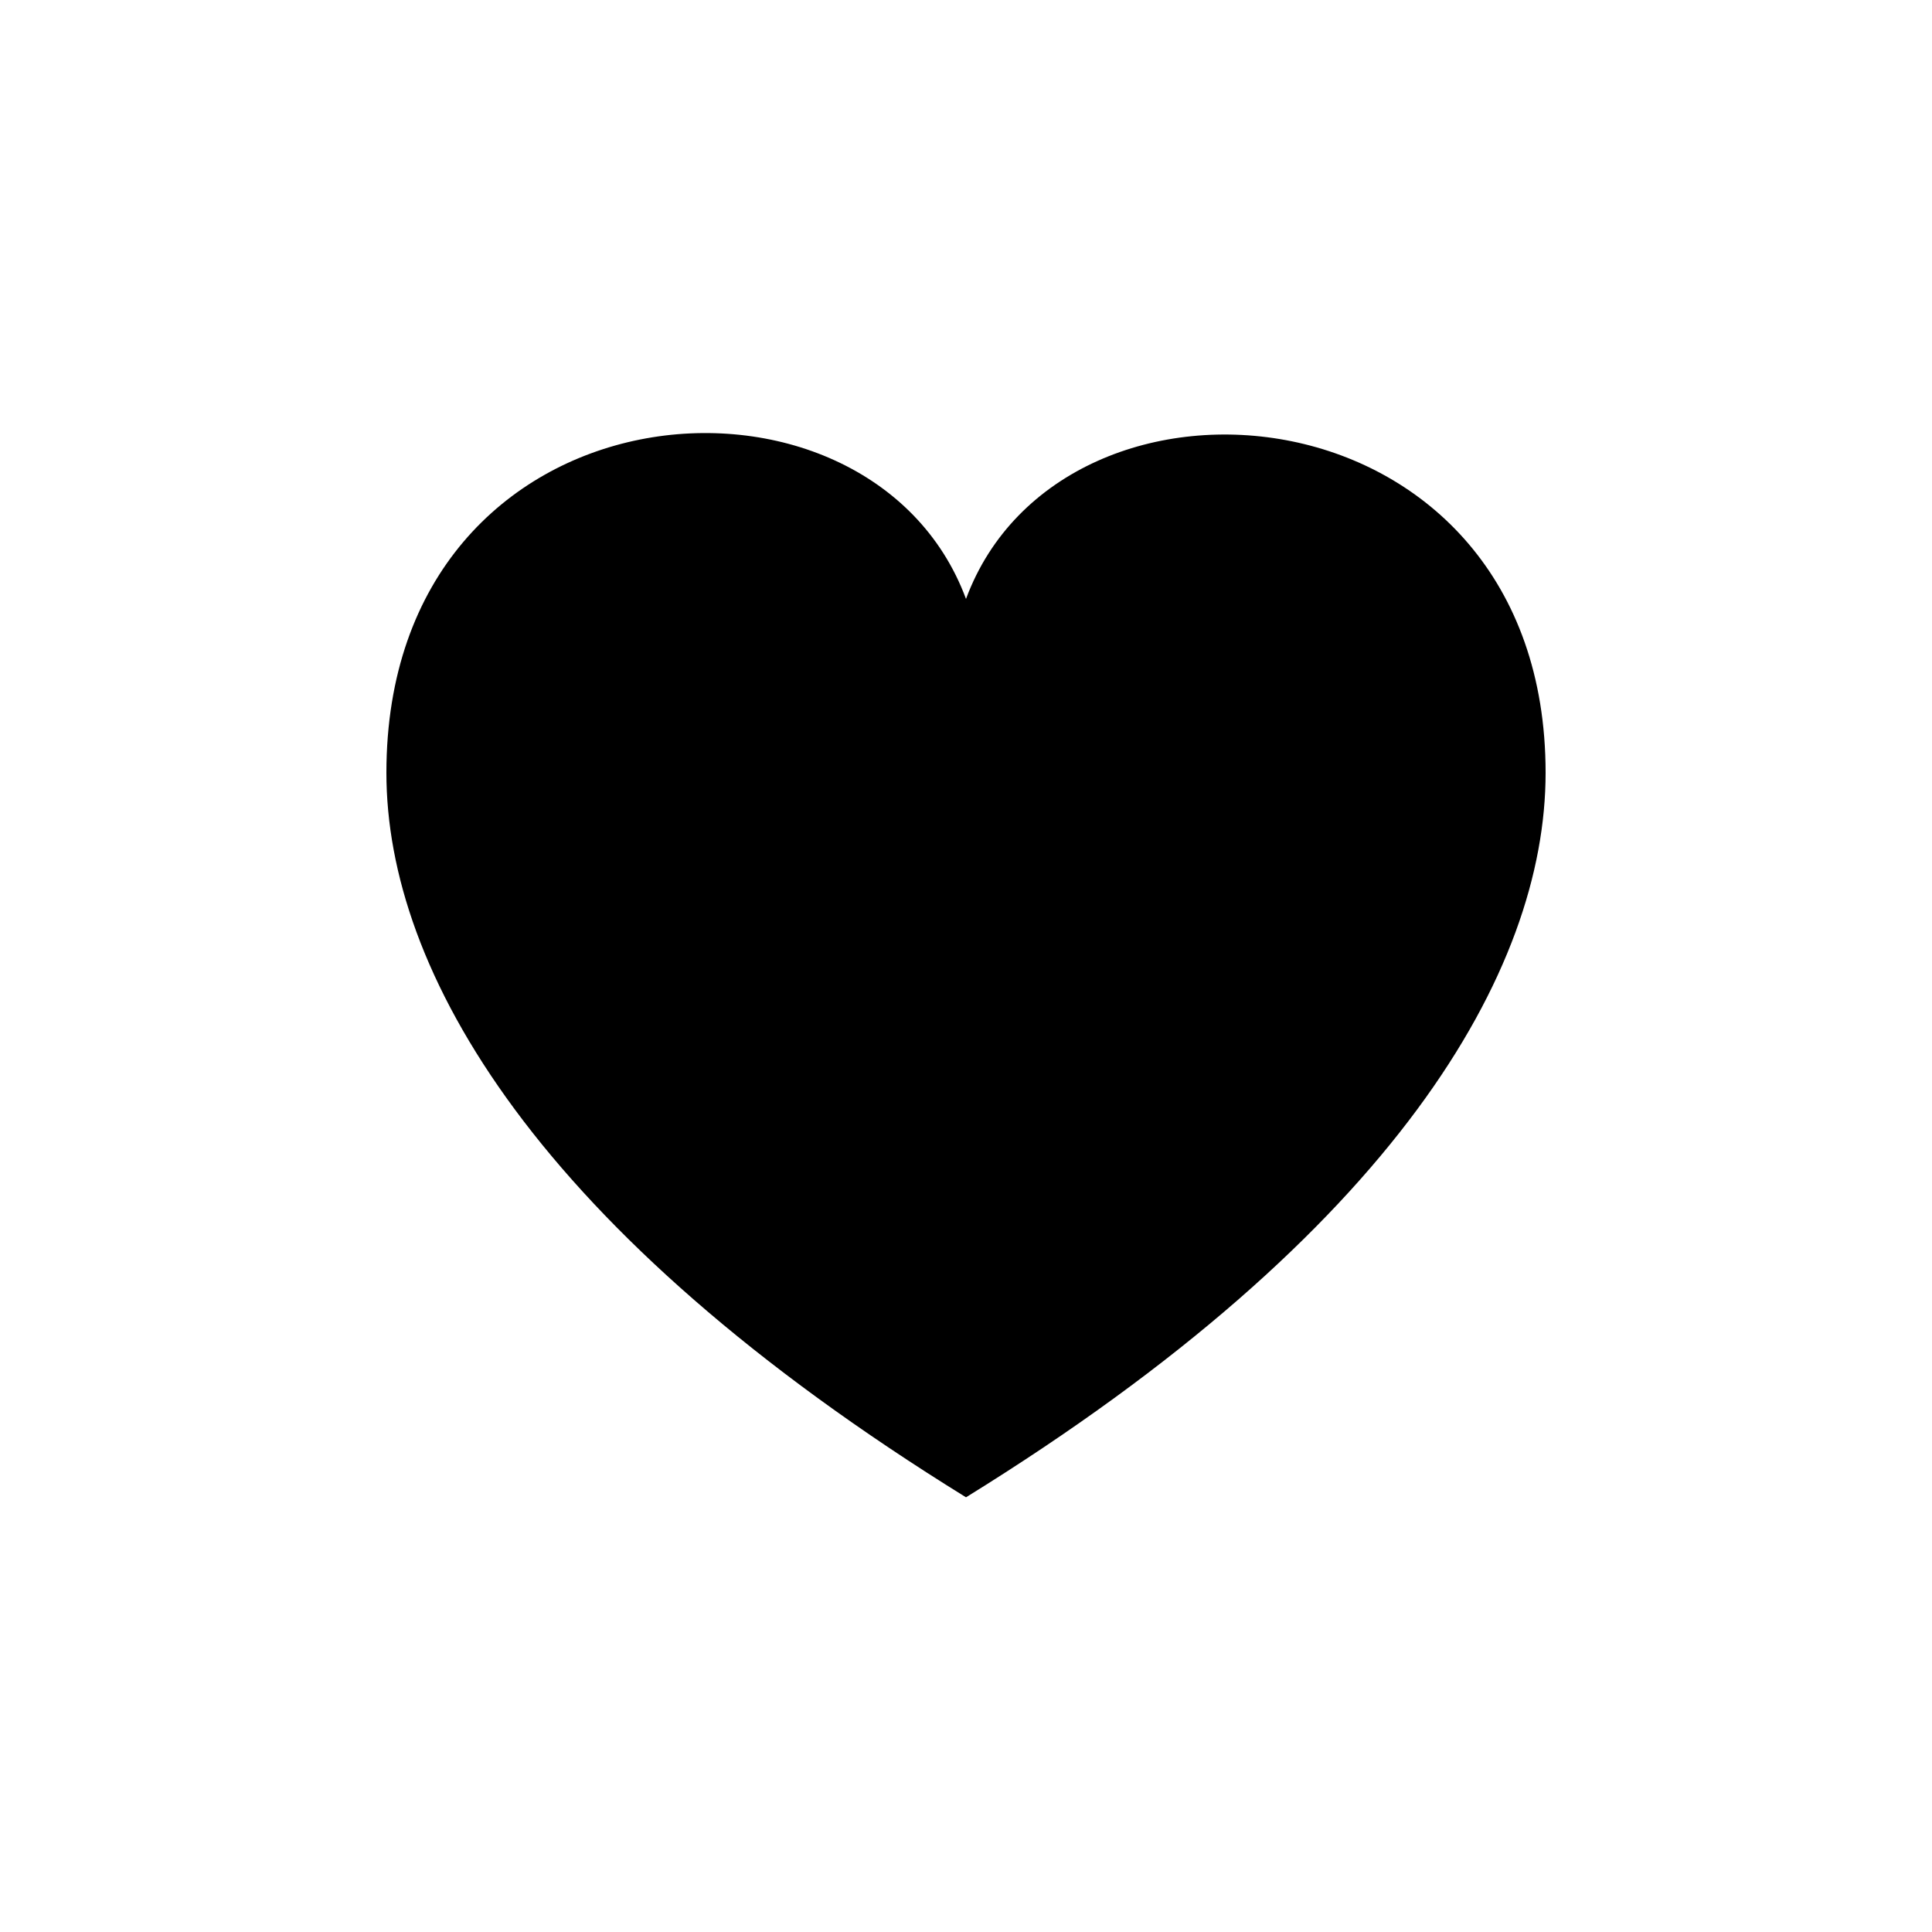 <?xml version="1.0" encoding="utf-8"?>
<!-- Generator: Adobe Illustrator 24.1.0, SVG Export Plug-In . SVG Version: 6.00 Build 0)  -->
<svg version="1.1" id="Layer_1" xmlns="http://www.w3.org/2000/svg" xmlns:xlink="http://www.w3.org/1999/xlink" x="0px" y="0px"
	 viewBox="0 0 40 40" style="enable-background:new 0 0 40 40;" xml:space="preserve">
<path d="M20,12.4C18,7,8,7.8,8,16c0,4.1,3.1,9.5,12,15c8.9-5.5,12-10.9,12-15C32,7.9,22,7,20,12.4z"/>
</svg>
